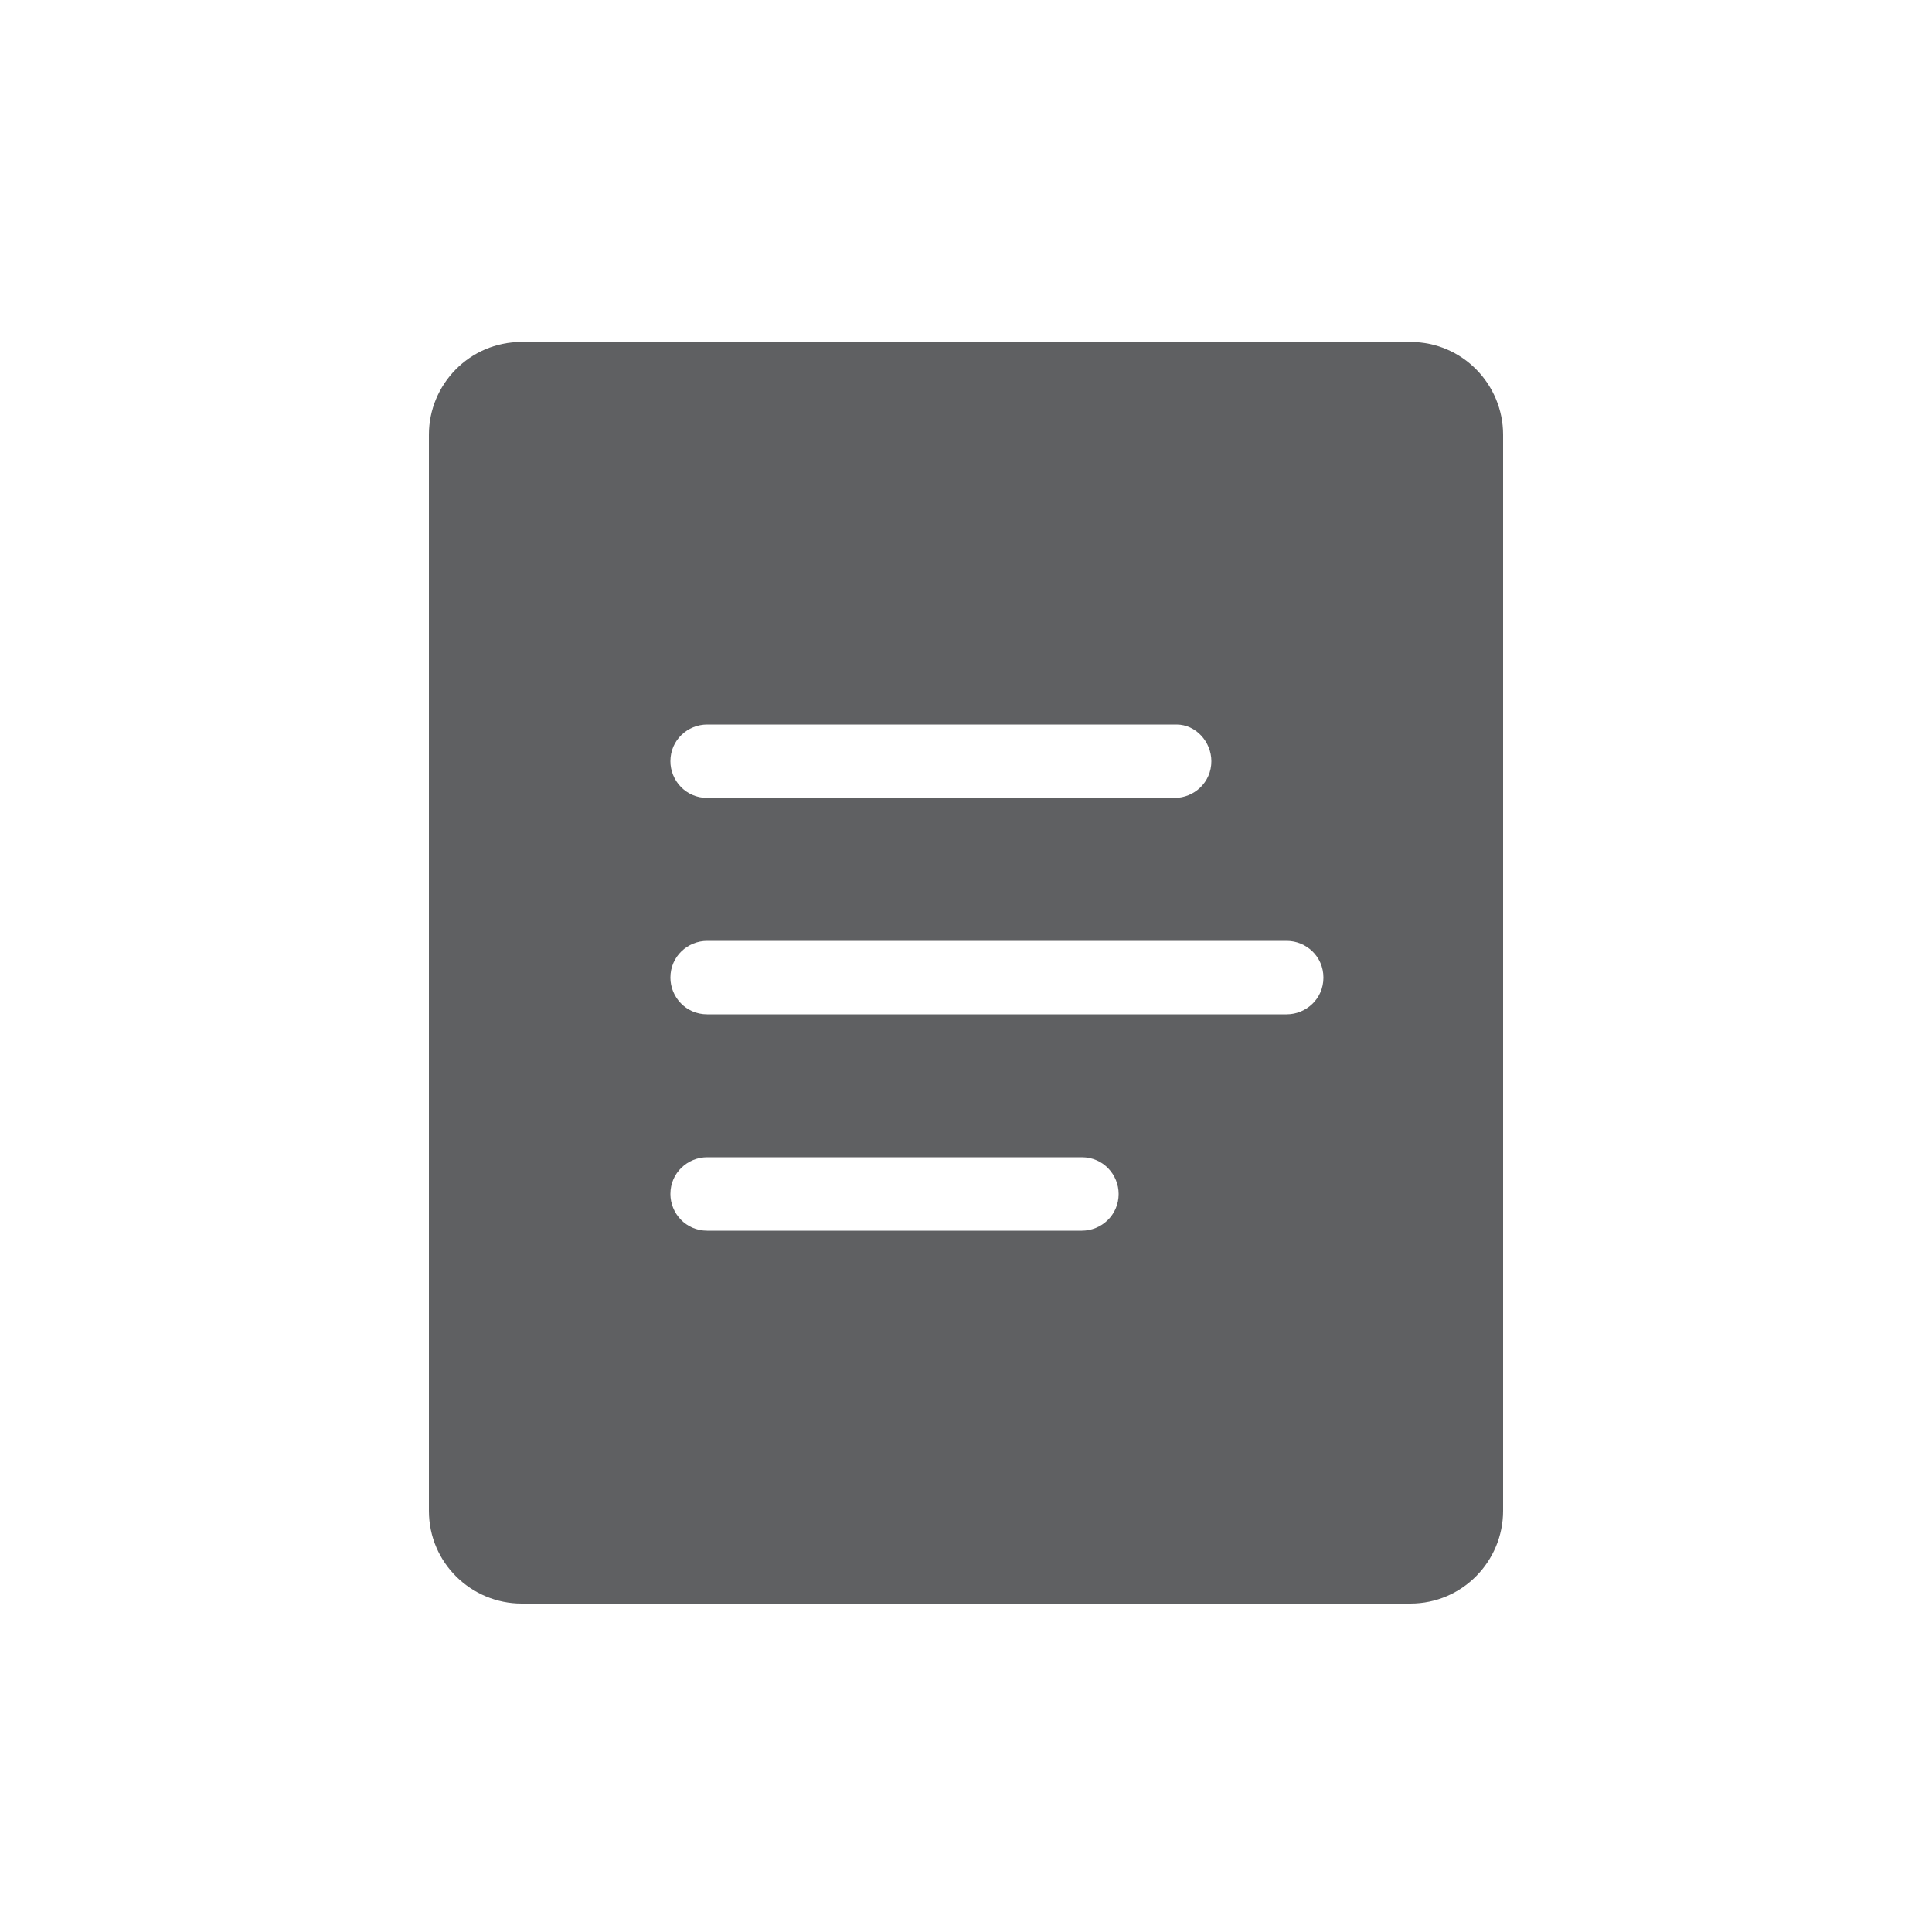 <svg enable-background="new 0 0 100 100" viewBox="0 0 100 100" xmlns="http://www.w3.org/2000/svg"><path d="m73 17.7h-46c-2.7 0-4.8 2.2-4.8 4.8v55.7c0 2.7 2.2 4.8 4.8 4.8h46c2.7 0 4.8-2.2 4.8-4.8v-55.7c0-2.6-2.1-4.8-4.8-4.8zm-15.1 44.1c0 1.1-.9 1.9-1.9 1.9h-19.4c-1.1 0-1.9-.9-1.9-1.9 0-1.1.9-1.9 1.9-1.9h19.4c1.1 0 1.9.9 1.9 1.9zm10.6-11.2c0 1.1-.9 1.9-1.9 1.9h-30c-1.1 0-1.9-.9-1.9-1.9 0-1.1.9-1.9 1.9-1.9h30c1 0 1.9.8 1.9 1.9zm-5.8-11.2c0 1.1-.9 1.9-1.9 1.9h-24.2c-1.1 0-1.9-.9-1.9-1.9 0-1.1.9-1.9 1.9-1.9h24.3c1 0 1.8.9 1.8 1.9z" fill="#5f6062"/></svg>